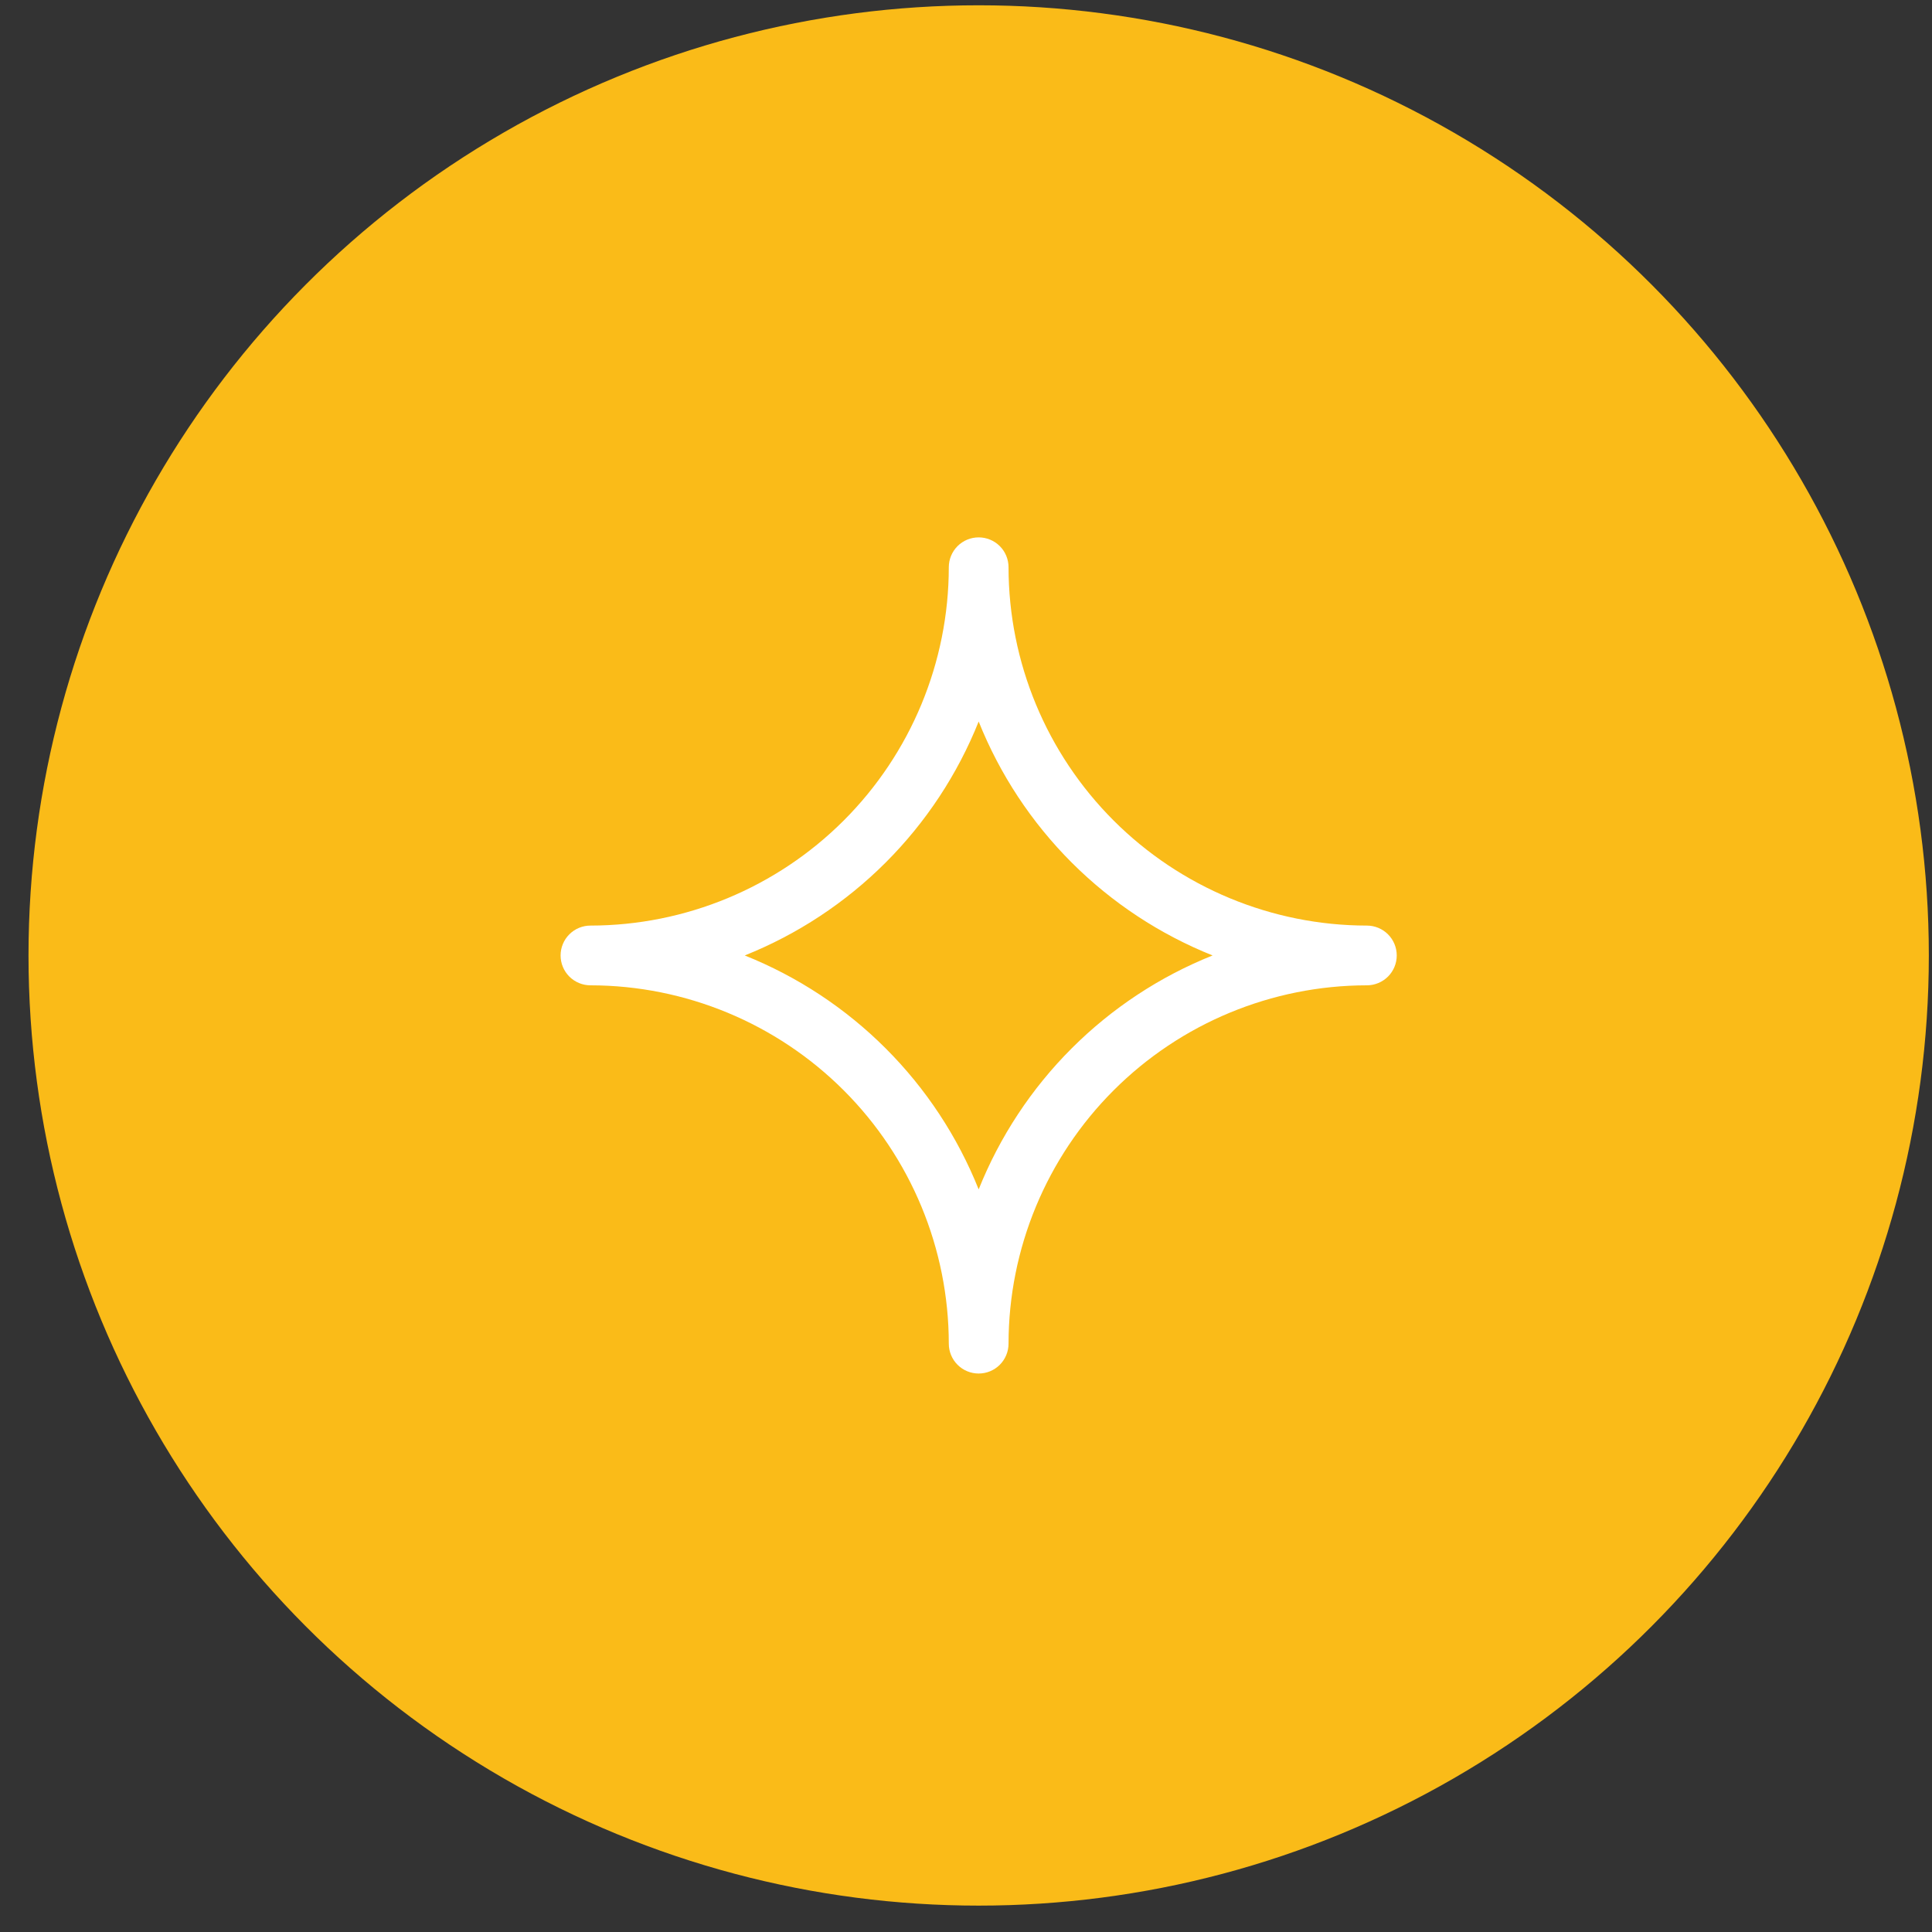 <svg width="61" height="61" viewBox="0 0 61 61" fill="none" xmlns="http://www.w3.org/2000/svg">
<rect x="0" y="0" width="61" height="61" fill="#333333" stroke="none"/>
<circle cx="30.9" cy="30.167" r="30" fill="#FABB18"/>
<path d="M43.157 29.224C40.157 29.221 37.282 28.027 35.16 25.906C33.039 23.785 31.846 20.91 31.843 17.91C31.843 17.66 31.744 17.42 31.567 17.243C31.39 17.066 31.15 16.967 30.9 16.967C30.65 16.967 30.41 17.066 30.233 17.243C30.056 17.42 29.957 17.66 29.957 17.91C29.954 20.91 28.761 23.785 26.64 25.906C24.518 28.027 21.642 29.221 18.643 29.224C18.393 29.224 18.153 29.323 17.976 29.5C17.799 29.677 17.7 29.917 17.7 30.167C17.7 30.417 17.799 30.657 17.976 30.834C18.153 31.01 18.393 31.11 18.643 31.11C21.642 31.113 24.518 32.306 26.64 34.427C28.761 36.548 29.954 39.424 29.957 42.424C29.957 42.674 30.056 42.914 30.233 43.091C30.41 43.268 30.65 43.367 30.9 43.367C31.15 43.367 31.39 43.268 31.567 43.091C31.744 42.914 31.843 42.674 31.843 42.424C31.846 39.424 33.039 36.548 35.16 34.427C37.282 32.306 40.157 31.113 43.157 31.11C43.407 31.11 43.647 31.01 43.824 30.834C44.001 30.657 44.1 30.417 44.1 30.167C44.1 29.917 44.001 29.677 43.824 29.5C43.647 29.323 43.407 29.224 43.157 29.224ZM30.9 37.553C30.233 35.886 29.235 34.371 27.965 33.102C26.695 31.832 25.181 30.834 23.514 30.167C25.181 29.5 26.695 28.502 27.965 27.232C29.235 25.962 30.233 24.448 30.9 22.781C31.567 24.448 32.565 25.962 33.835 27.232C35.105 28.502 36.619 29.5 38.286 30.167C36.619 30.834 35.105 31.832 33.835 33.102C32.565 34.371 31.567 35.886 30.9 37.553V37.553Z" fill="white"/>
</svg>
